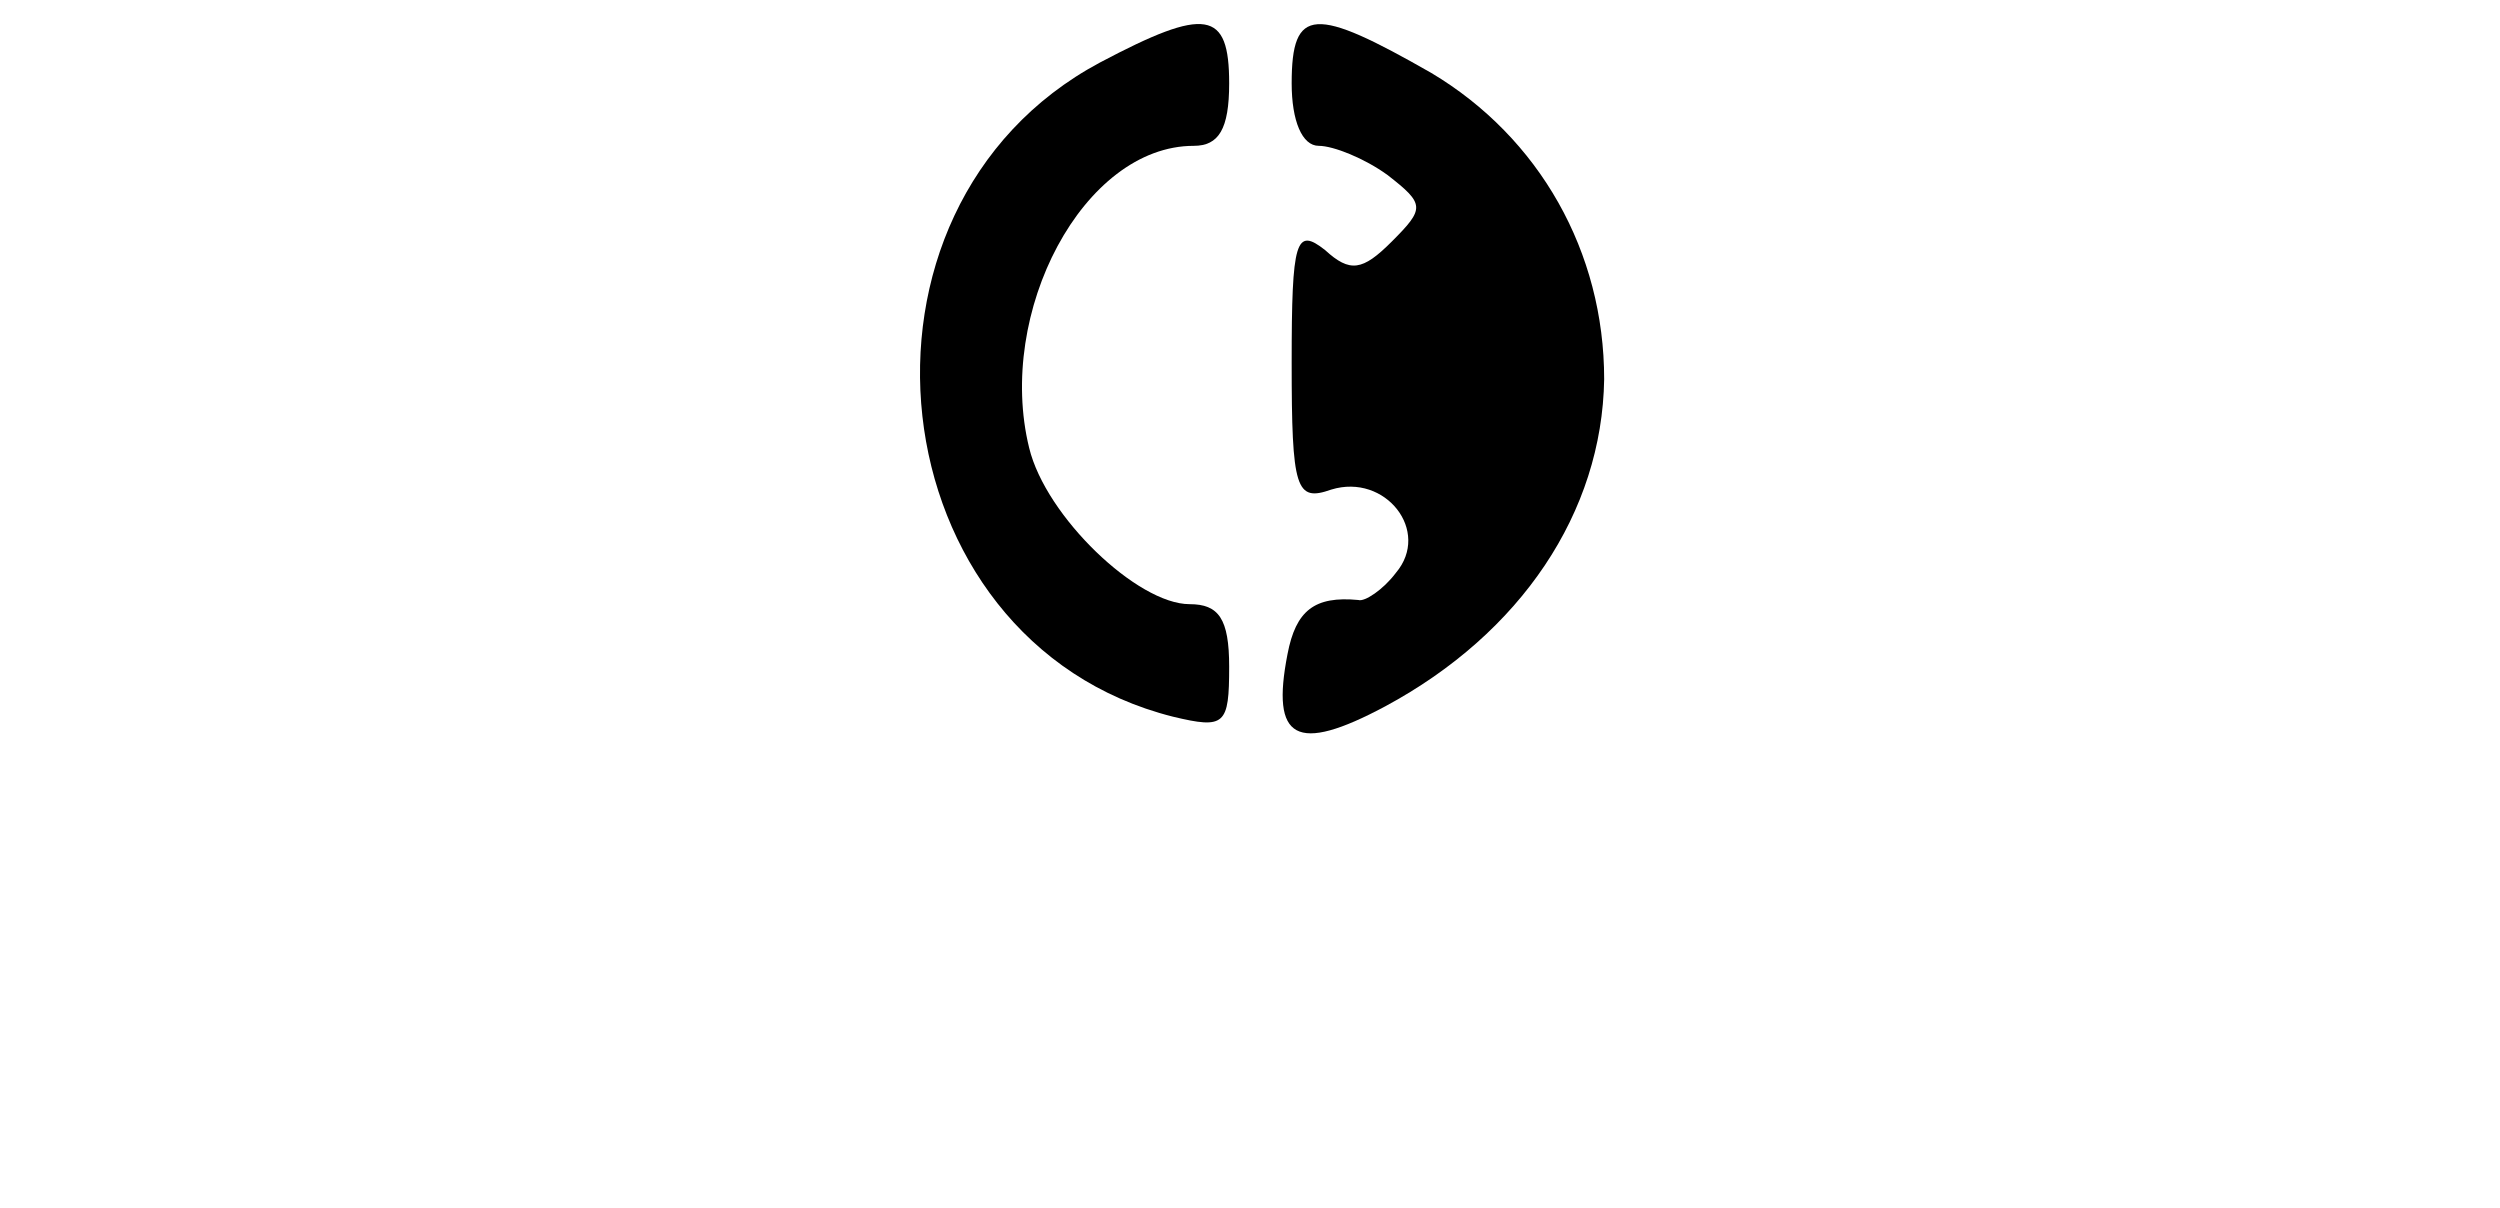 <?xml version="1.0" standalone="no"?>
<!DOCTYPE svg PUBLIC "-//W3C//DTD SVG 20010904//EN"
 "http://www.w3.org/TR/2001/REC-SVG-20010904/DTD/svg10.dtd">
<svg version="1.0" xmlns="http://www.w3.org/2000/svg"
 width="120pt" height="58pt" viewBox="0 0 120 58"
 preserveAspectRatio="xMidYMid meet">
<g transform="translate(0,58) scale(0.1,-0.1)"
fill="#000000" stroke="none">
<path d="M528 550 c-131 -70 -108 -278 35 -314 25 -6 27 -4 27 24 0 23 -5 30
-19 30 -25 0 -69 42 -77 75 -16 65 26 145 79 145 12 0 17 8 17 30 0 35 -11 37
-62 10z"/>
<path d="M620 540 c0 -18 5 -30 13 -30 7 0 22 -6 33 -14 18 -14 18 -16 2 -32
-14 -14 -20 -15 -32 -4 -14 11 -16 5 -16 -54 0 -61 2 -67 19 -61 26 8 48 -20
31 -40 -6 -8 -15 -14 -18 -13 -21 2 -30 -5 -34 -26 -8 -41 4 -48 47 -25 65 35
104 93 105 157 0 61 -31 116 -83 147 -56 32 -67 32 -67 -5z"/>
</g>
</svg>

